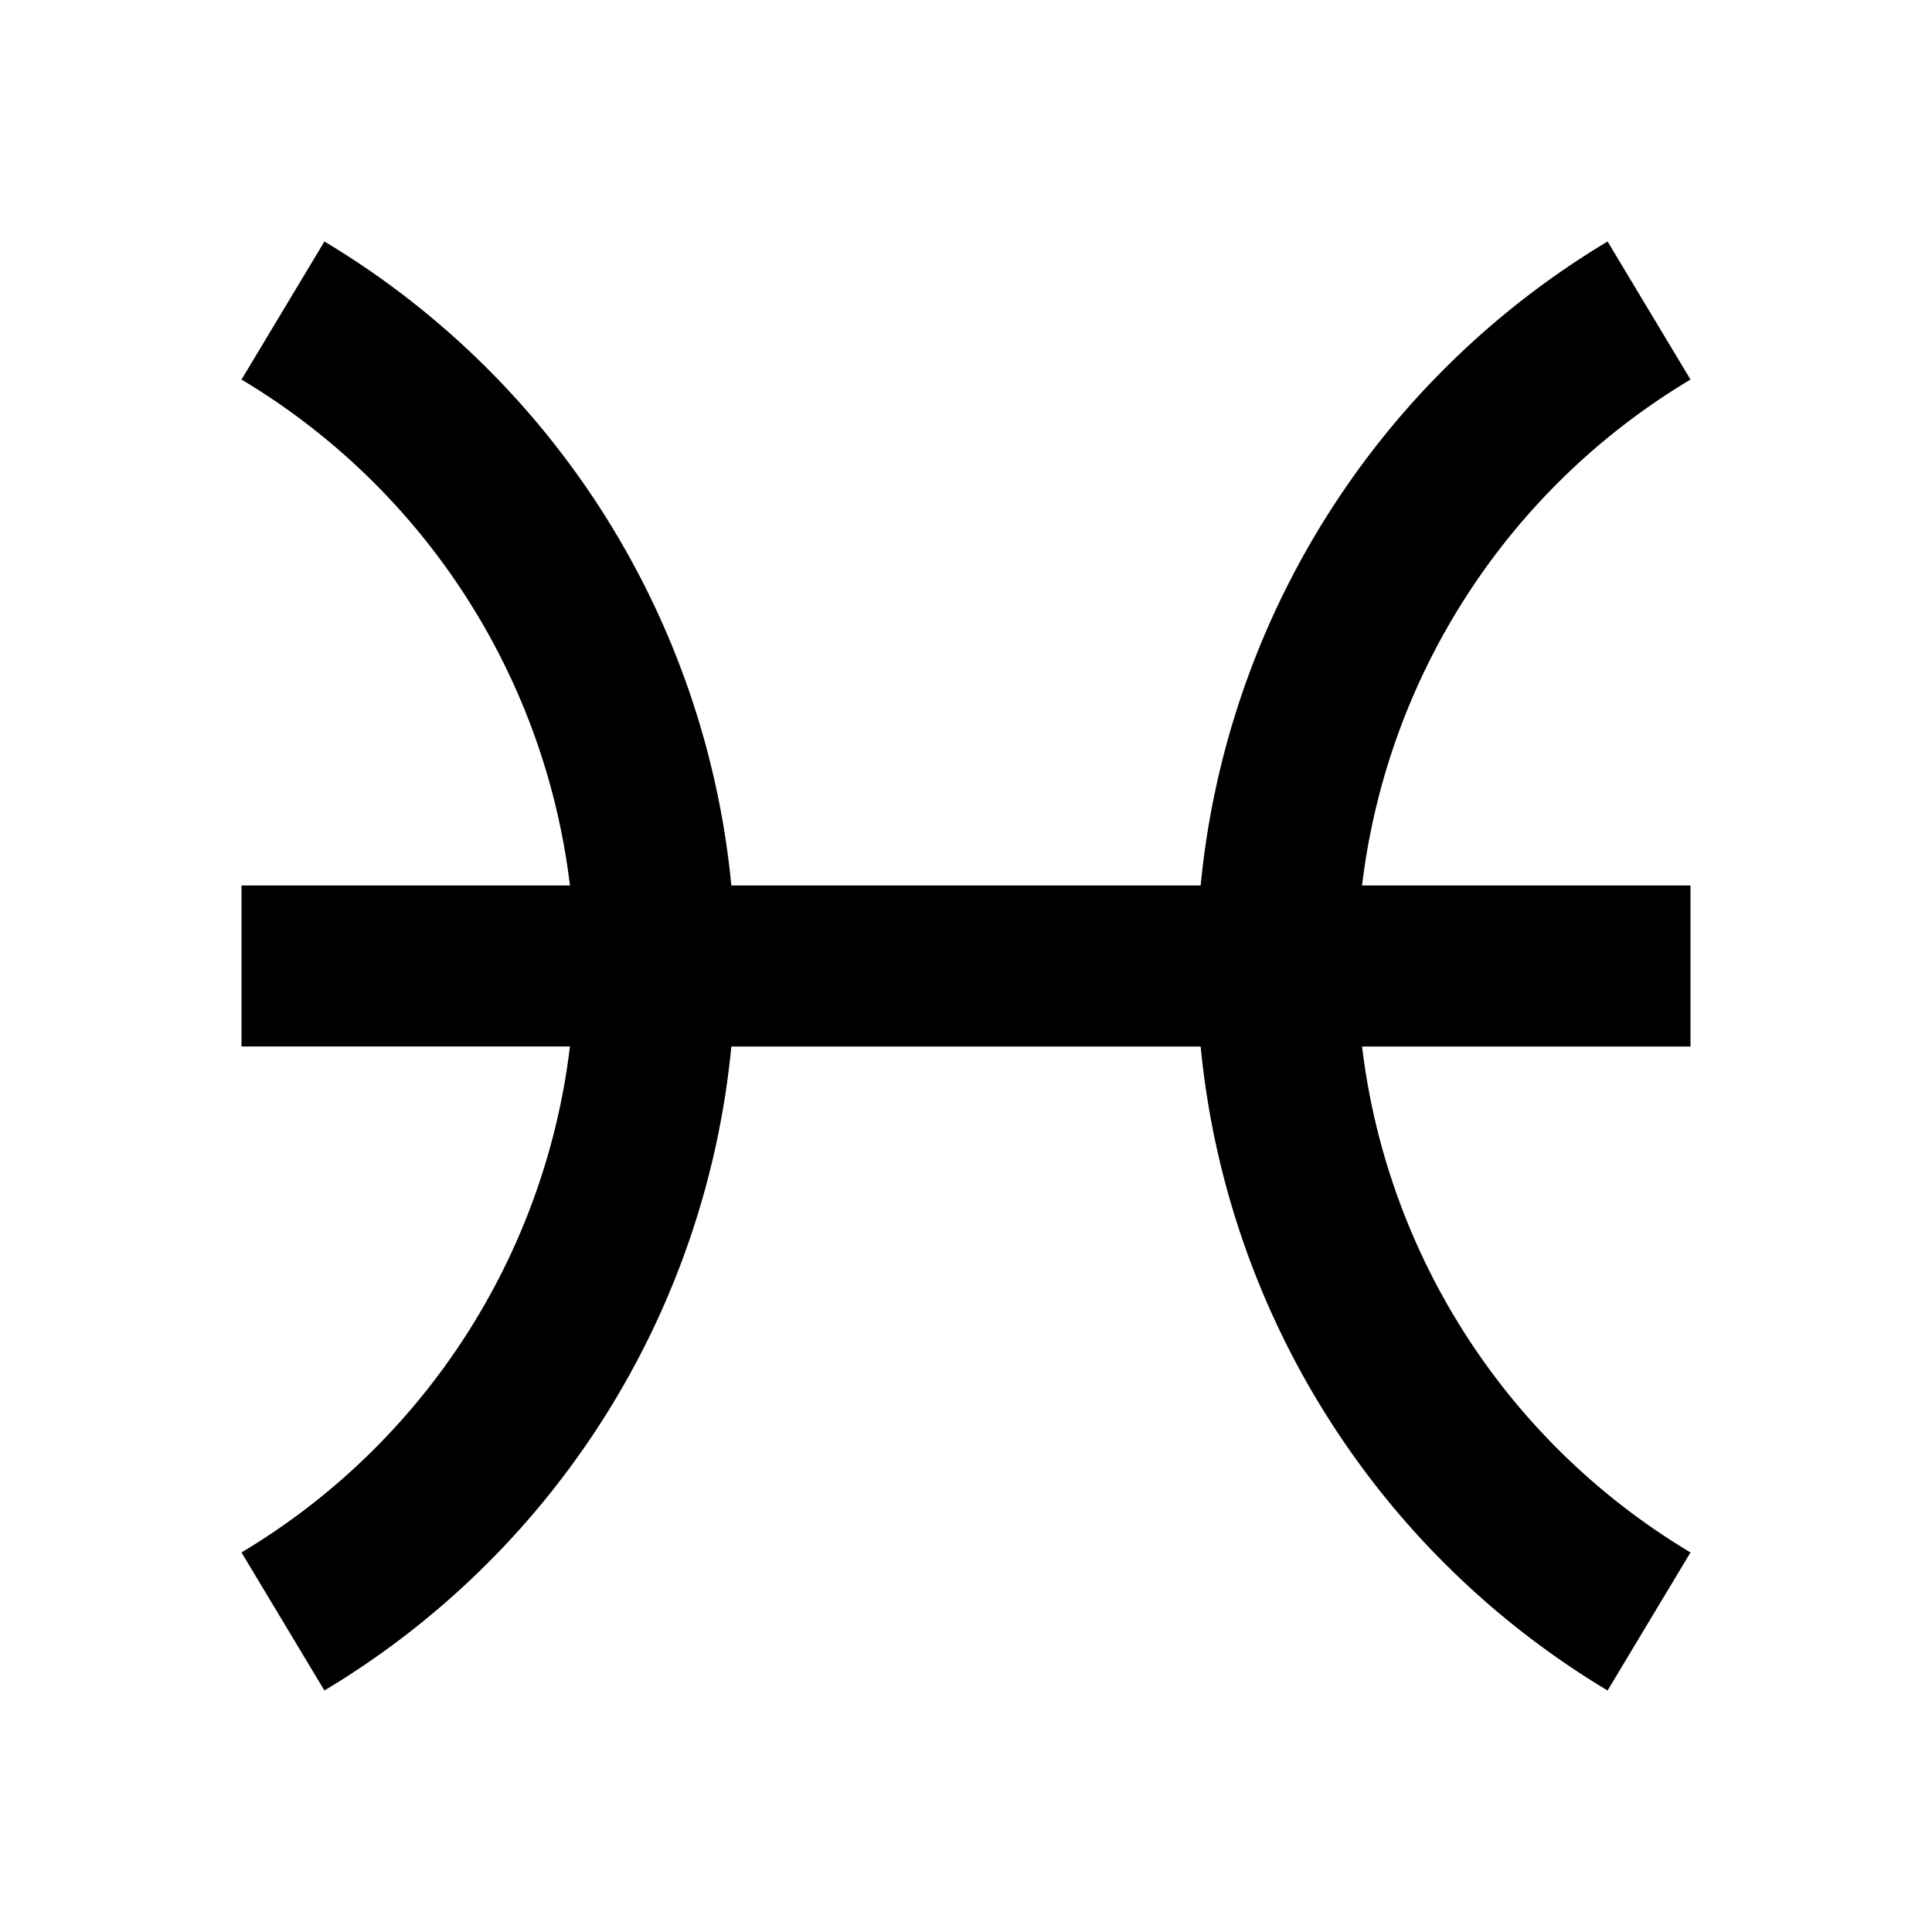 <svg xmlns="http://www.w3.org/2000/svg" viewBox="0 0 48 48"><rect width="48" height="48" style="fill:none"/><path d="M42,9.43,39.94,6A21,21,0,0,0,29.83,22H18.17A21,21,0,0,0,8.06,6L6,9.43A17,17,0,0,1,14.16,22H6v4h8.16A17,17,0,0,1,6,38.57L8.06,42A21,21,0,0,0,18.17,26H29.83A21,21,0,0,0,39.94,42L42,38.57A17,17,0,0,1,33.84,26H42V22H33.84A17,17,0,0,1,42,9.43Z"/></svg>